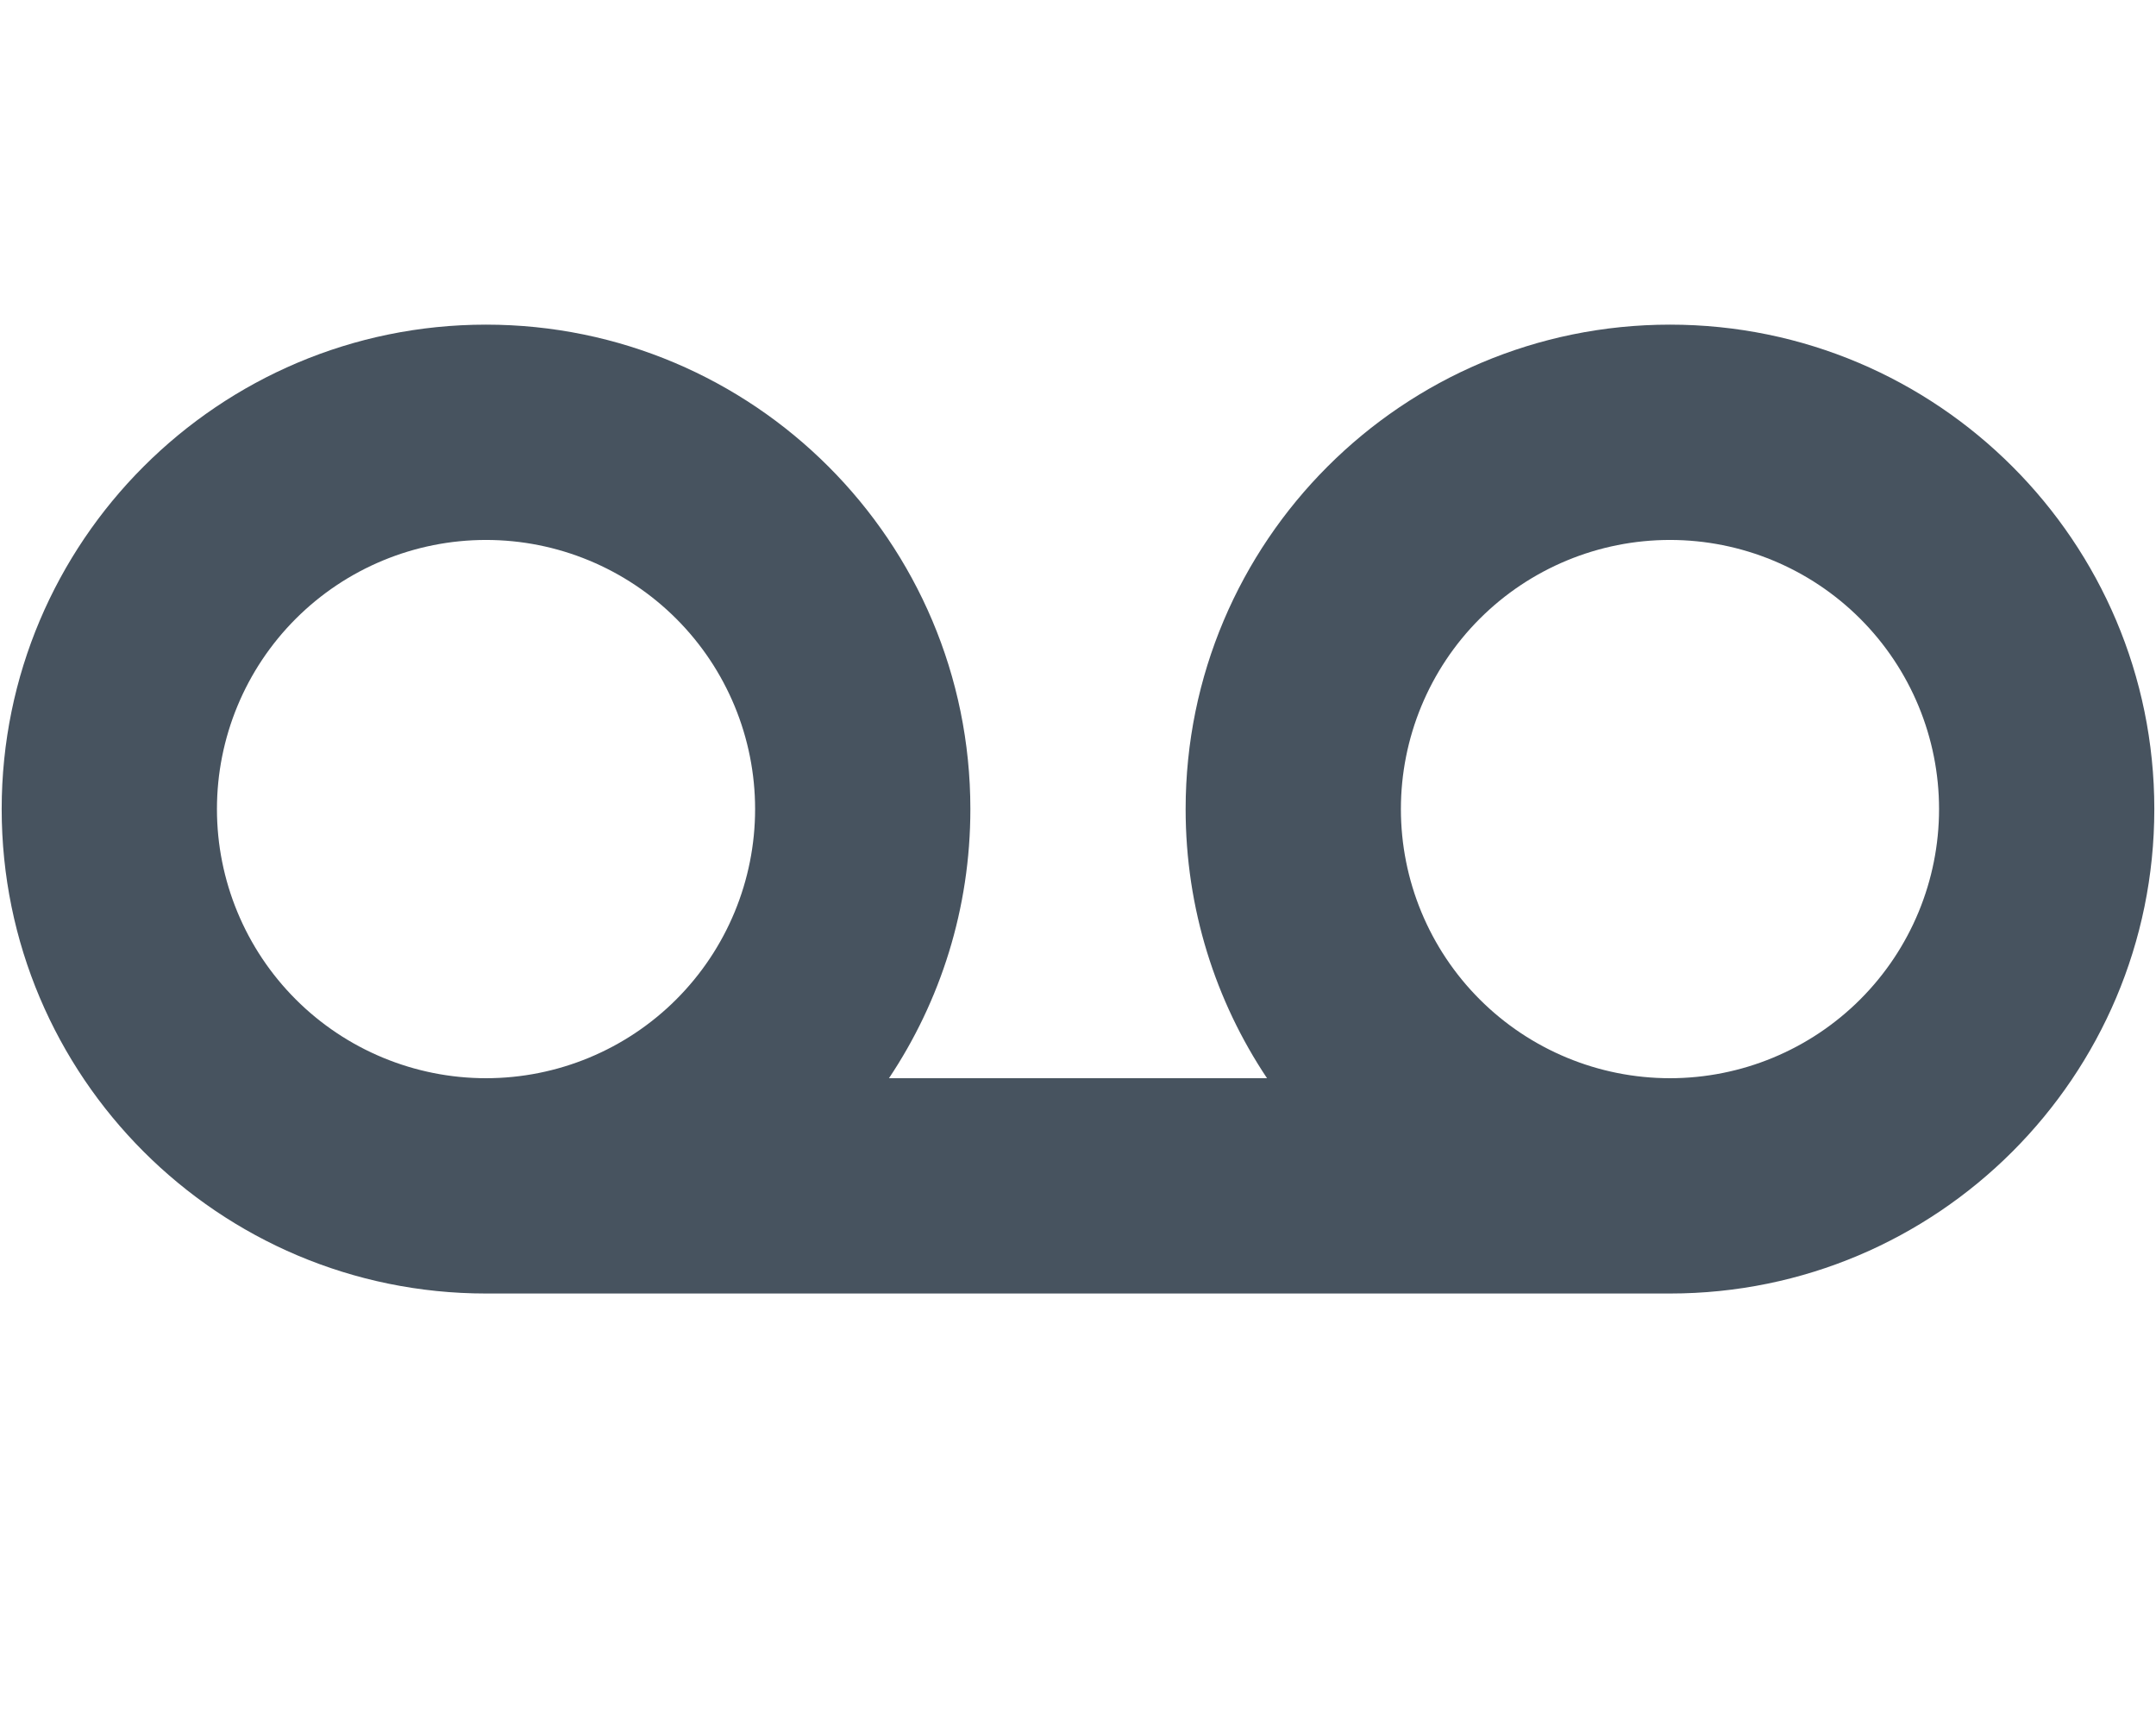 <svg width="641" height="513" viewBox="0 0 641 513" fill="none" xmlns="http://www.w3.org/2000/svg">
<g clip-path="url(#clip0_104_3018)">
<path d="M144.5 320.5C123.283 320.5 102.934 312.071 87.931 297.069C72.928 282.066 64.5 261.717 64.5 240.5C64.5 219.283 72.928 198.934 87.931 183.931C102.934 168.929 123.283 160.5 144.5 160.5C165.717 160.5 186.066 168.929 201.069 183.931C216.071 198.934 224.5 219.283 224.5 240.5C224.5 261.717 216.071 282.066 201.069 297.069C186.066 312.071 165.717 320.5 144.5 320.5ZM264.3 320.5C279.6 297.6 288.5 270.1 288.5 240.5C288.5 161 224 96.5 144.5 96.5C65 96.5 0.5 161 0.5 240.5C0.5 320 65 384.5 144.5 384.5H496.5C576 384.5 640.5 320 640.5 240.5C640.5 161 576 96.5 496.5 96.5C417 96.5 352.5 161 352.5 240.5C352.5 270.1 361.4 297.6 376.7 320.5H264.3ZM496.5 160.5C517.717 160.5 538.066 168.929 553.069 183.931C568.071 198.934 576.5 219.283 576.5 240.5C576.5 261.717 568.071 282.066 553.069 297.069C538.066 312.071 517.717 320.5 496.5 320.5C475.283 320.5 454.934 312.071 439.931 297.069C424.929 282.066 416.5 261.717 416.5 240.5C416.5 219.283 424.929 198.934 439.931 183.931C454.934 168.929 475.283 160.5 496.5 160.5Z" fill="#47535F"/>
</g>
<defs>
<clipPath id="clip0_104_3018">
<rect width="640" height="512" fill="white" transform="translate(0.5 0.5)"/>
</clipPath>
</defs>
</svg>
